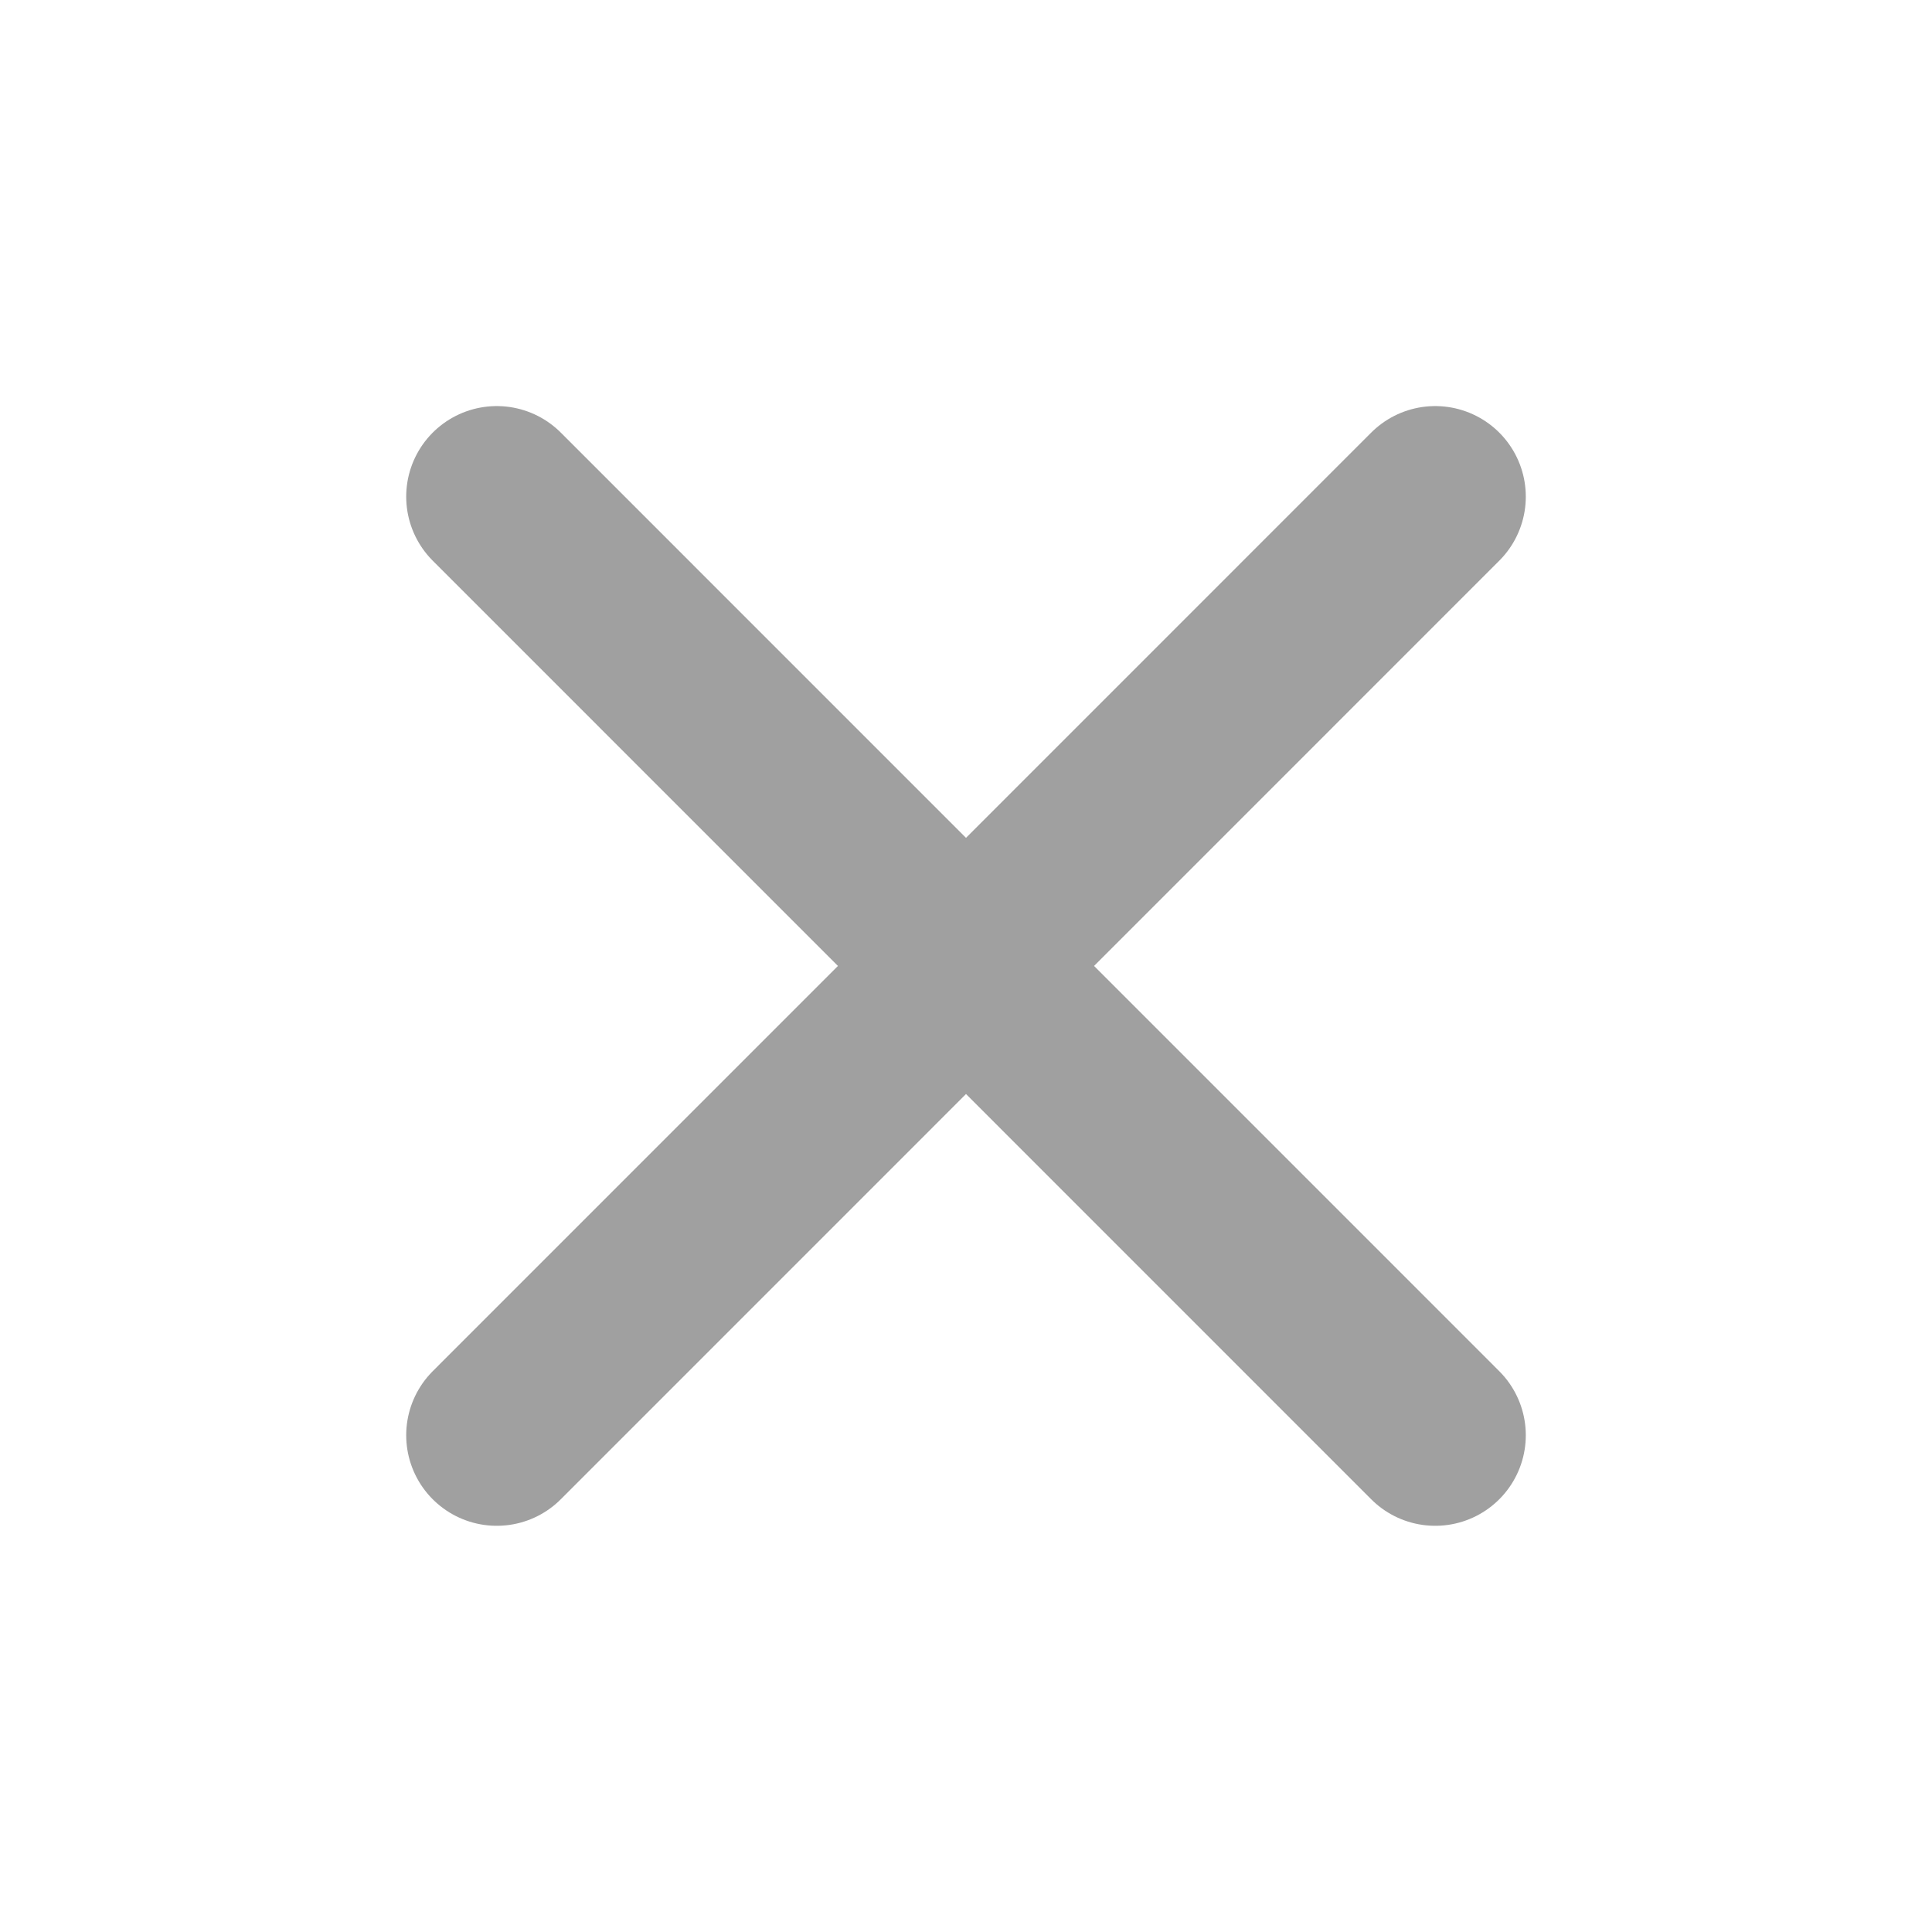 <svg width="16" height="16" viewBox="0 0 16 16" fill="none" xmlns="http://www.w3.org/2000/svg">
<path d="M4.114 4.113L11.886 11.886M11.886 4.113L4.114 11.886" stroke="#A0A0A0" stroke-width="1.5" stroke-linecap="round" stroke-linejoin="bevel"/>
</svg>

